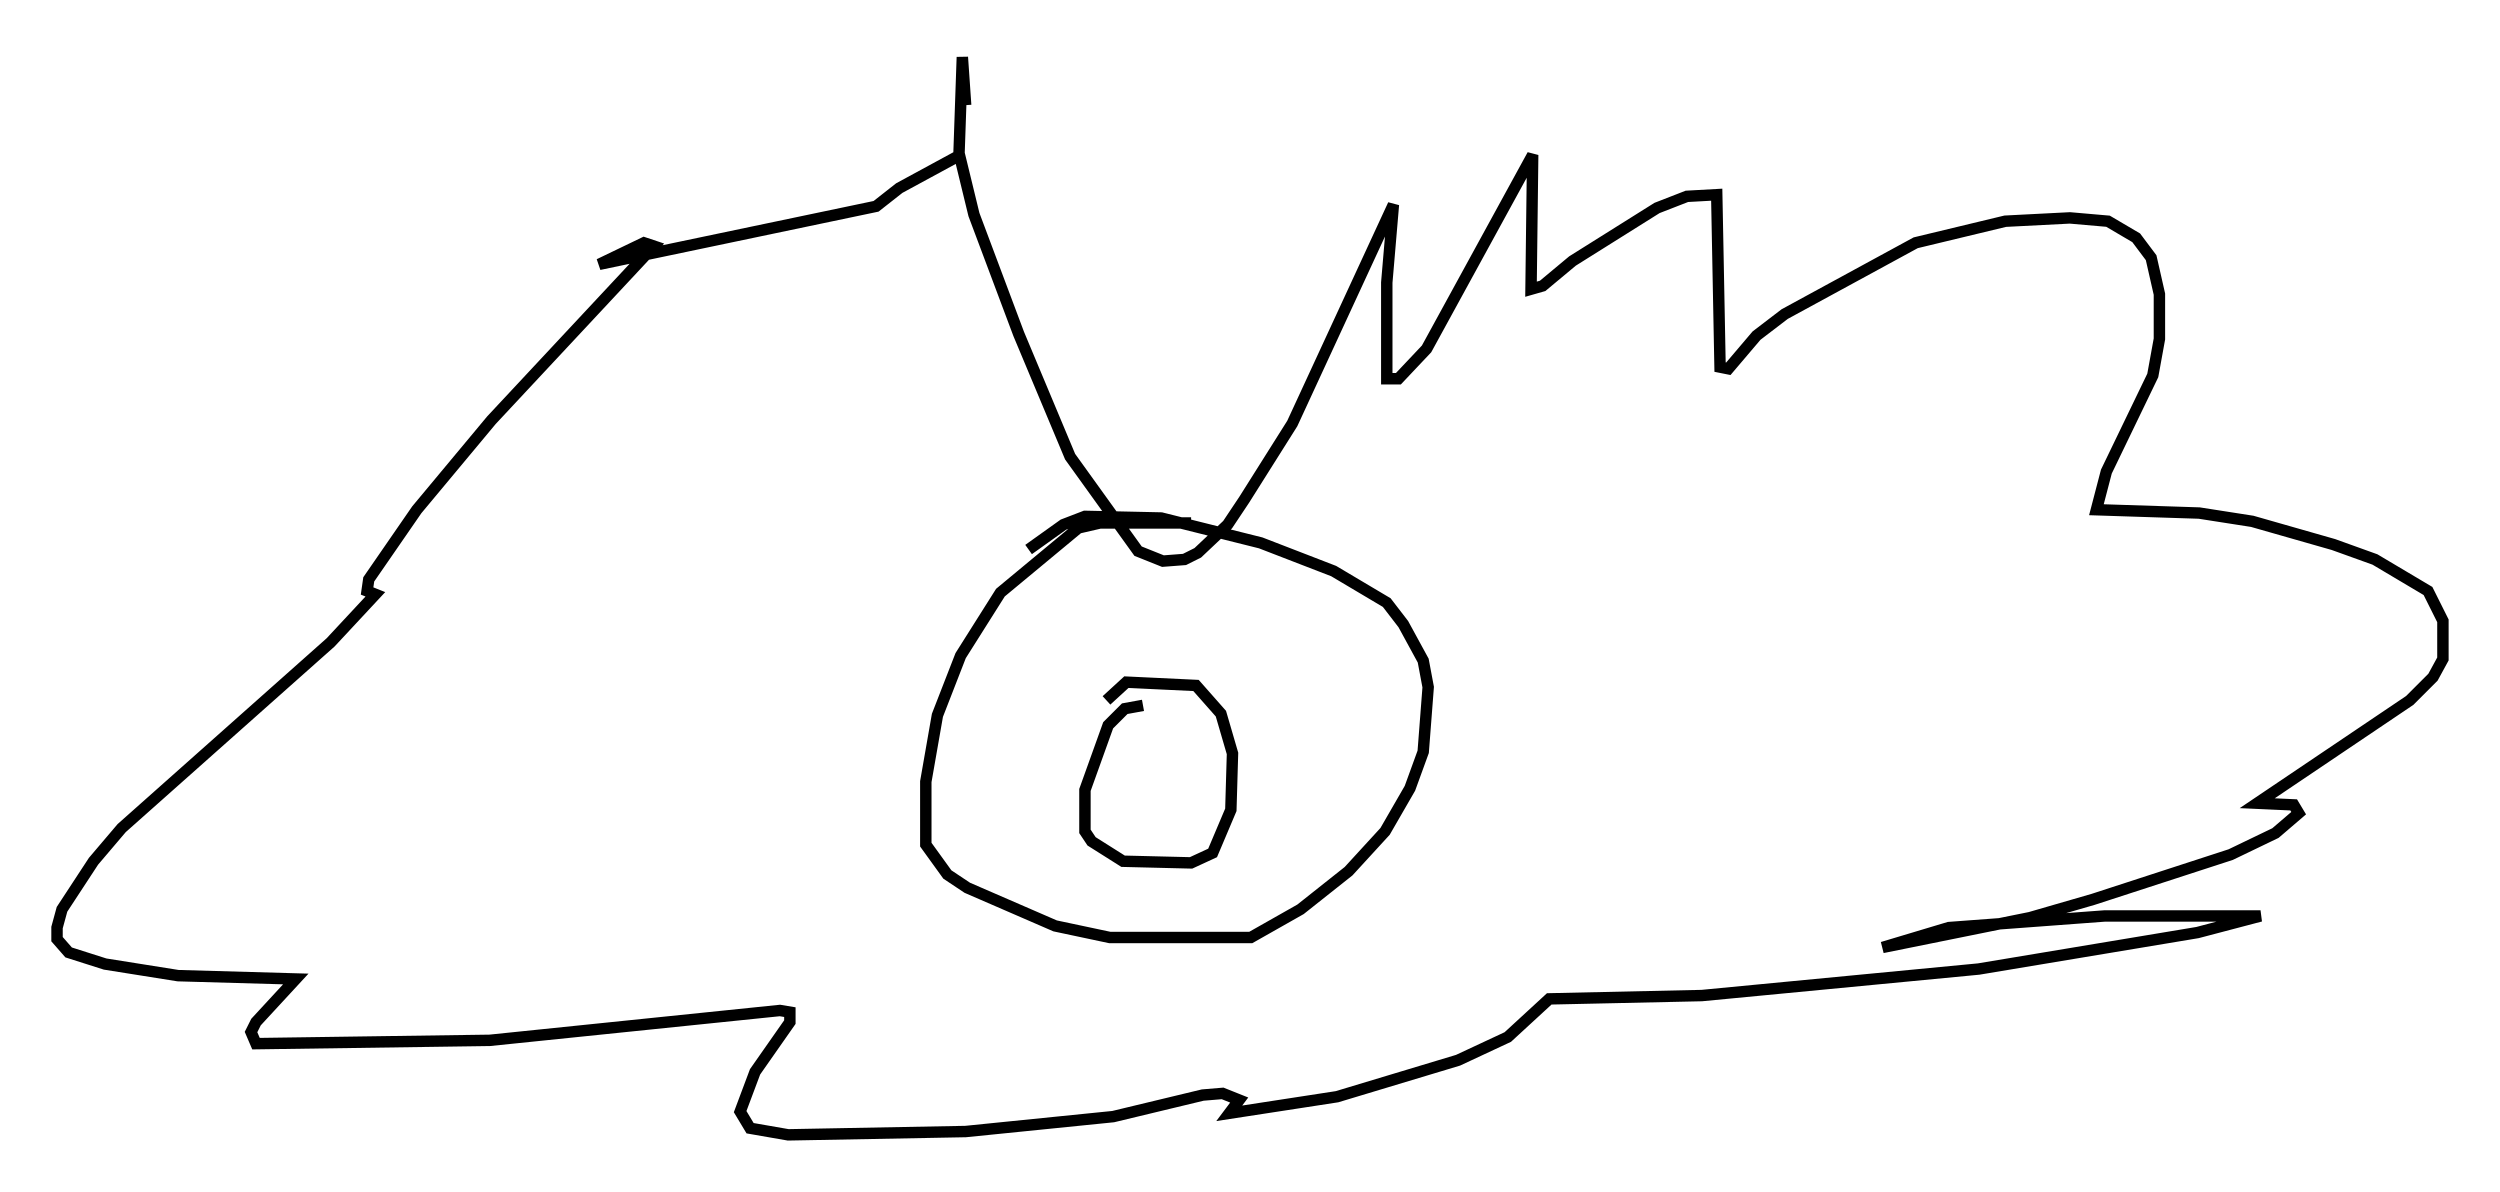 <?xml version="1.0" encoding="utf-8" ?>
<svg baseProfile="full" height="104.413" version="1.1" width="219.016" xmlns="http://www.w3.org/2000/svg" xmlns:ev="http://www.w3.org/2001/xml-events" xmlns:xlink="http://www.w3.org/1999/xlink"><defs /><rect fill="white" height="104.413" width="219.016" x="0" y="0" /><path d="M88.665, 31.581 m-4.067, -22.369 l-0.291, -4.212 -0.291, 8.425 l1.307, 5.374 3.922, 10.458 l4.503, 10.749 5.955, 8.279 l2.179, 0.872 1.888, -0.145 l1.162, -0.581 2.615, -2.469 l1.453, -2.179 4.212, -6.682 l8.86, -19.173 -0.581, 6.827 l0.0, 8.425 1.017, 0.0 l2.469, -2.615 9.296, -16.994 l-0.145, 11.765 1.017, -0.291 l2.615, -2.179 7.408, -4.648 l2.615, -1.017 2.615, -0.145 l0.291, 15.106 0.726, 0.145 l2.469, -2.905 2.469, -1.888 l11.475, -6.246 7.844, -1.888 l5.665, -0.291 3.341, 0.291 l2.469, 1.453 1.307, 1.743 l0.726, 3.196 0.0, 3.922 l-0.581, 3.196 -4.067, 8.425 l-0.872, 3.341 9.006, 0.291 l4.648, 0.726 7.117, 2.034 l3.631, 1.307 4.648, 2.76 l1.307, 2.615 0.0, 3.341 l-0.872, 1.598 -2.034, 2.034 l-13.363, 9.006 3.196, 0.145 l0.436, 0.726 -2.034, 1.743 l-3.922, 1.888 -12.056, 3.922 l-5.52, 1.598 -12.927, 2.615 l5.81, -1.743 13.654, -1.017 l13.654, 0.0 -5.52, 1.453 l-19.173, 3.196 -24.257, 2.324 l-13.363, 0.291 -3.631, 3.341 l-4.358, 2.034 -10.603, 3.196 l-9.441, 1.453 0.872, -1.162 l-1.453, -0.581 -1.743, 0.145 l-7.844, 1.888 -12.927, 1.307 l-15.542, 0.291 -3.341, -0.581 l-0.872, -1.453 1.307, -3.486 l3.05, -4.358 0.0, -0.872 l-0.872, -0.145 -25.419, 2.615 l-20.48, 0.291 -0.436, -1.017 l0.436, -0.872 3.486, -3.777 l-10.313, -0.291 -6.391, -1.017 l-3.196, -1.017 -1.017, -1.162 l0.0, -1.017 0.436, -1.598 l2.76, -4.212 2.469, -2.905 l18.302, -16.268 3.922, -4.212 l-0.726, -0.291 0.145, -1.017 l4.212, -6.101 6.536, -7.844 l14.235, -15.251 -0.872, -0.291 l-3.922, 1.888 24.257, -5.084 l2.034, -1.598 5.084, -2.76 m20.48, 32.1 l-7.989, 0.0 -1.888, 0.436 l-6.827, 5.665 -3.486, 5.52 l-2.034, 5.229 -1.017, 5.81 l0.0, 5.52 1.888, 2.615 l1.743, 1.162 7.698, 3.341 l4.793, 1.017 12.346, 0.0 l4.358, -2.469 4.212, -3.341 l3.196, -3.486 2.179, -3.777 l1.162, -3.196 0.436, -5.665 l-0.436, -2.324 -1.743, -3.196 l-1.453, -1.888 -4.648, -2.76 l-6.391, -2.469 -8.715, -2.179 l-6.682, -0.145 -1.888, 0.726 l-3.05, 2.179 m10.022, 13.654 l-1.598, 0.291 -1.453, 1.453 l-2.034, 5.665 0.0, 3.631 l0.581, 0.872 2.76, 1.743 l5.955, 0.145 1.888, -0.872 l1.598, -3.777 0.145, -4.939 l-1.017, -3.486 -2.179, -2.469 l-6.101, -0.291 -1.743, 1.598 " fill="none" stroke="black" stroke-width="1" /></svg>